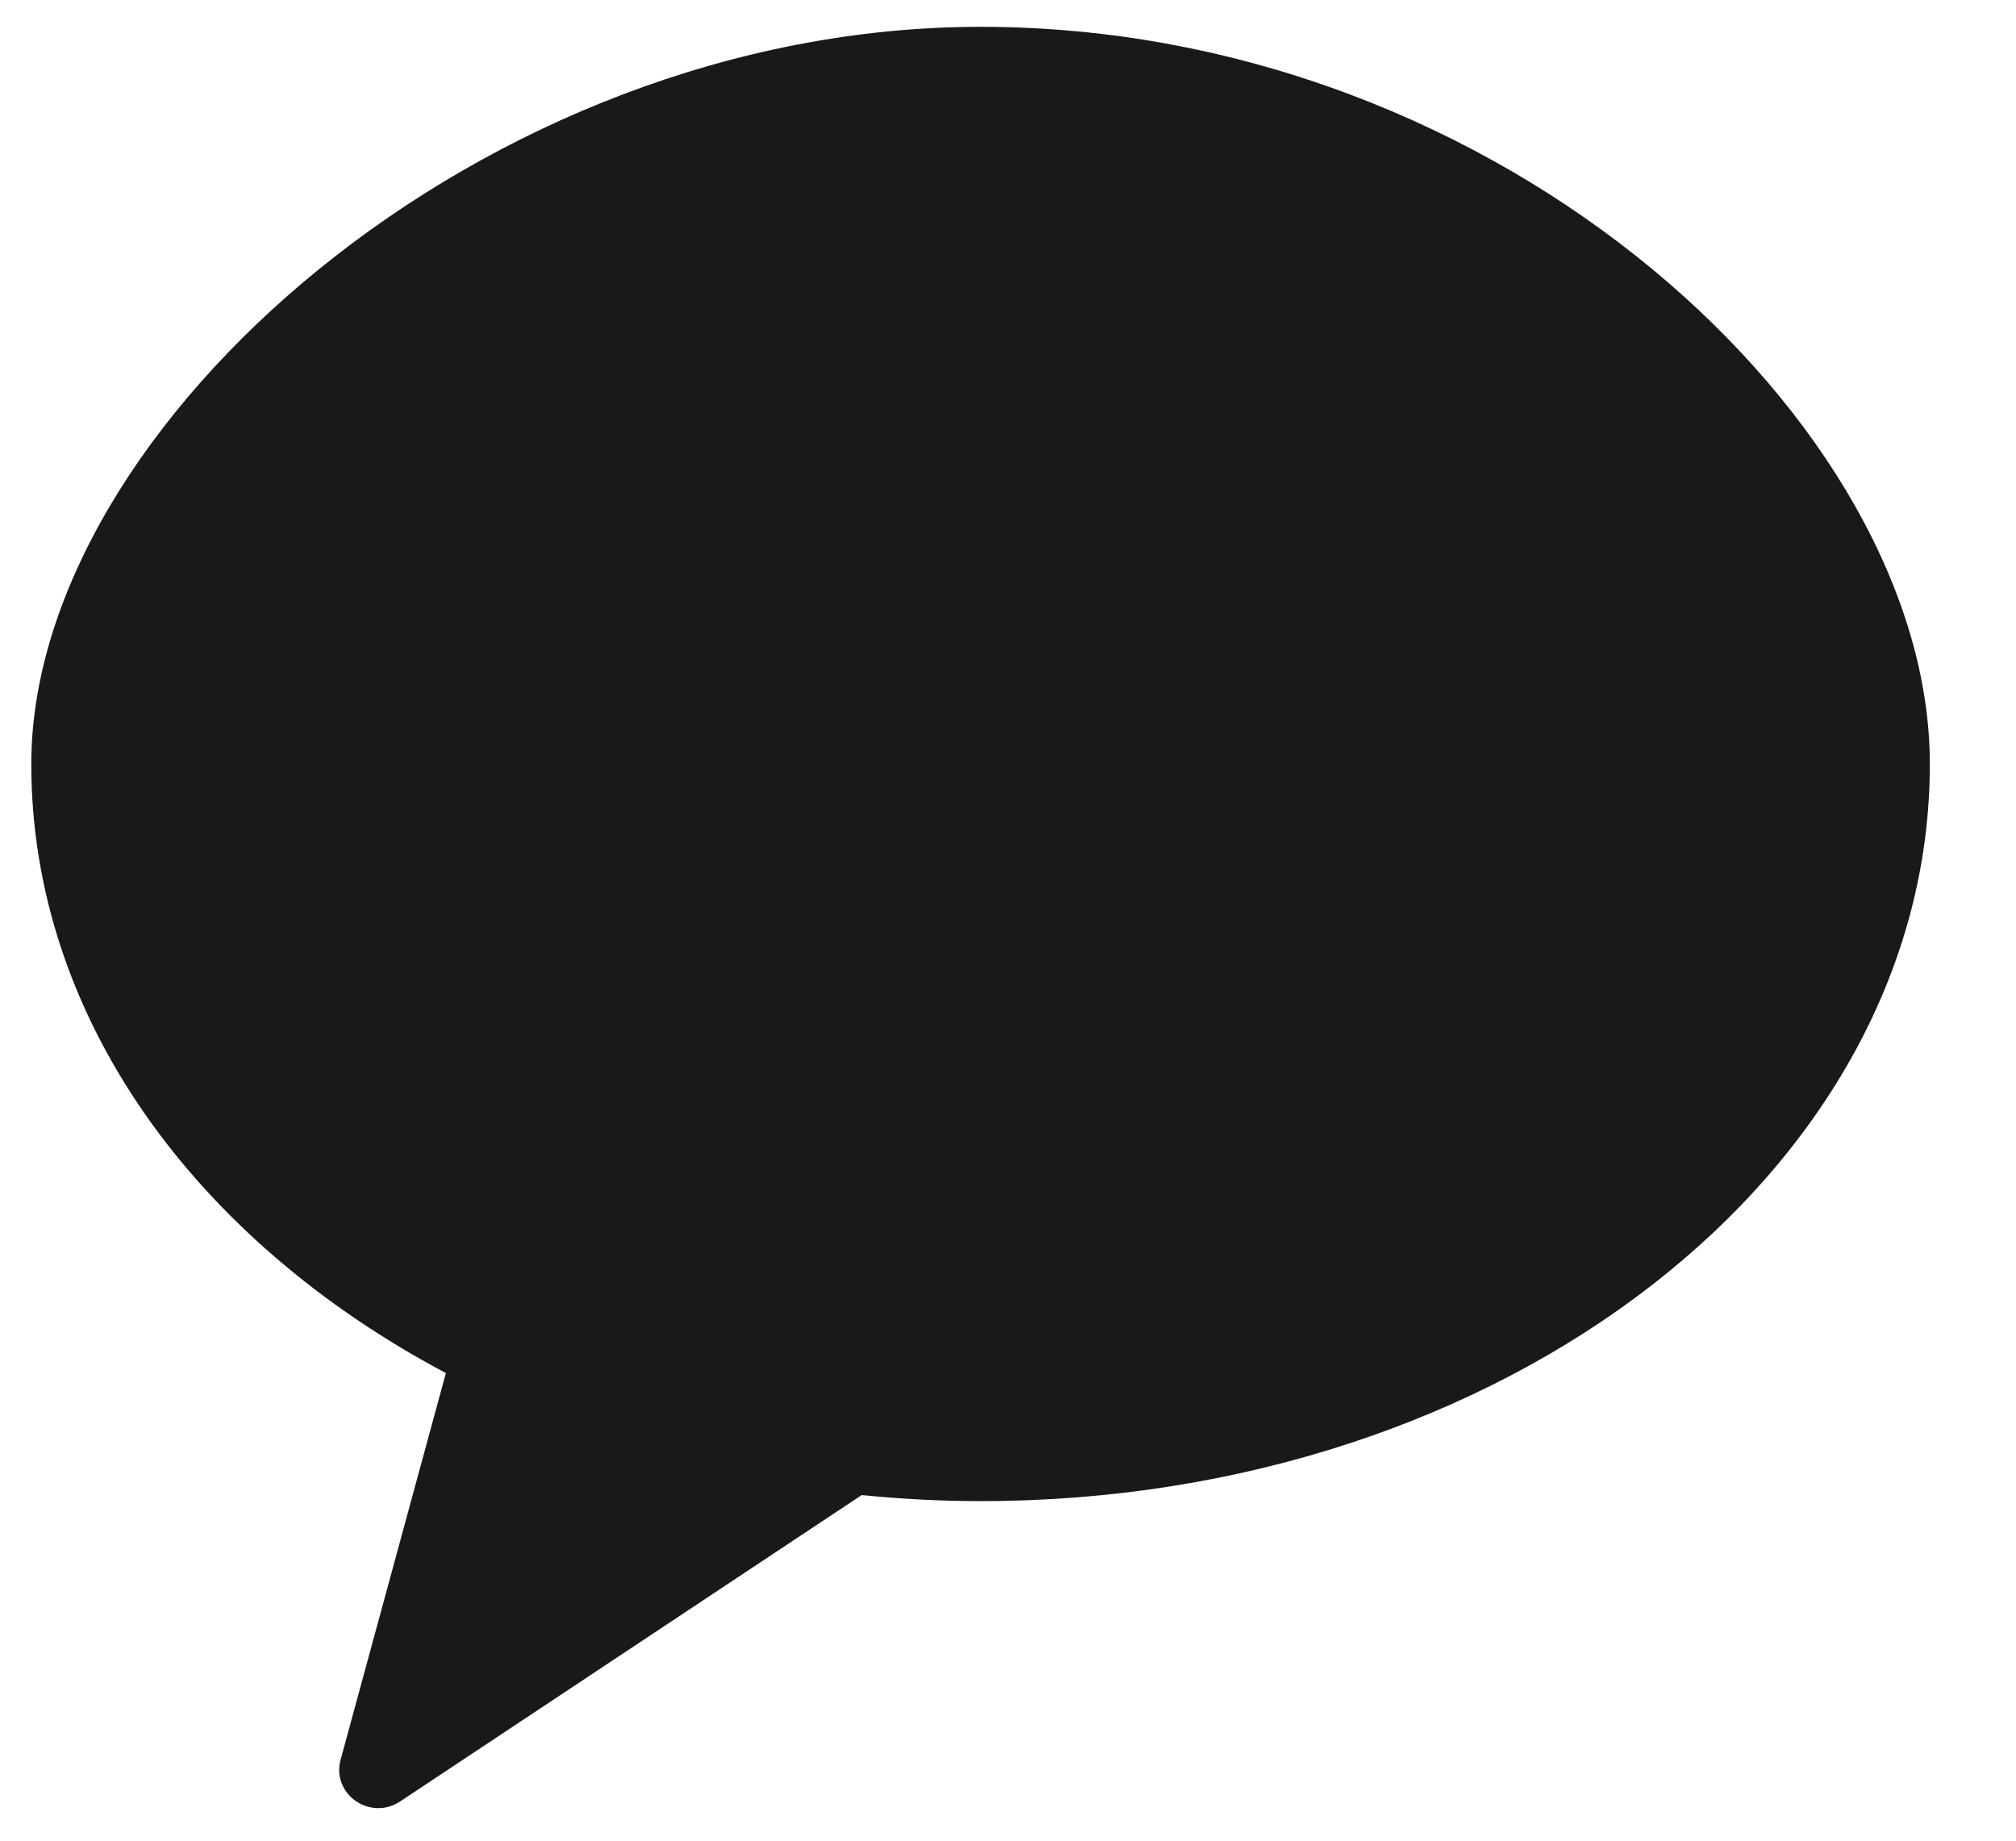<svg width="23" height="21" viewBox="0 0 23 21" fill="none" xmlns="http://www.w3.org/2000/svg">
<path opacity="0.902" fill-rule="evenodd" clip-rule="evenodd" d="M11.187 0.306C5.519 0.306 0.357 4.861 0.357 8.716C0.357 11.604 2.231 14.151 5.087 15.665L3.886 20.076C3.779 20.468 4.223 20.778 4.564 20.553L9.831 17.057C10.275 17.101 10.727 17.126 11.187 17.126C17.167 17.126 22.017 13.361 22.017 8.716C22.017 4.861 17.167 0.306 11.187 0.306Z" fill="black"/>
</svg>
